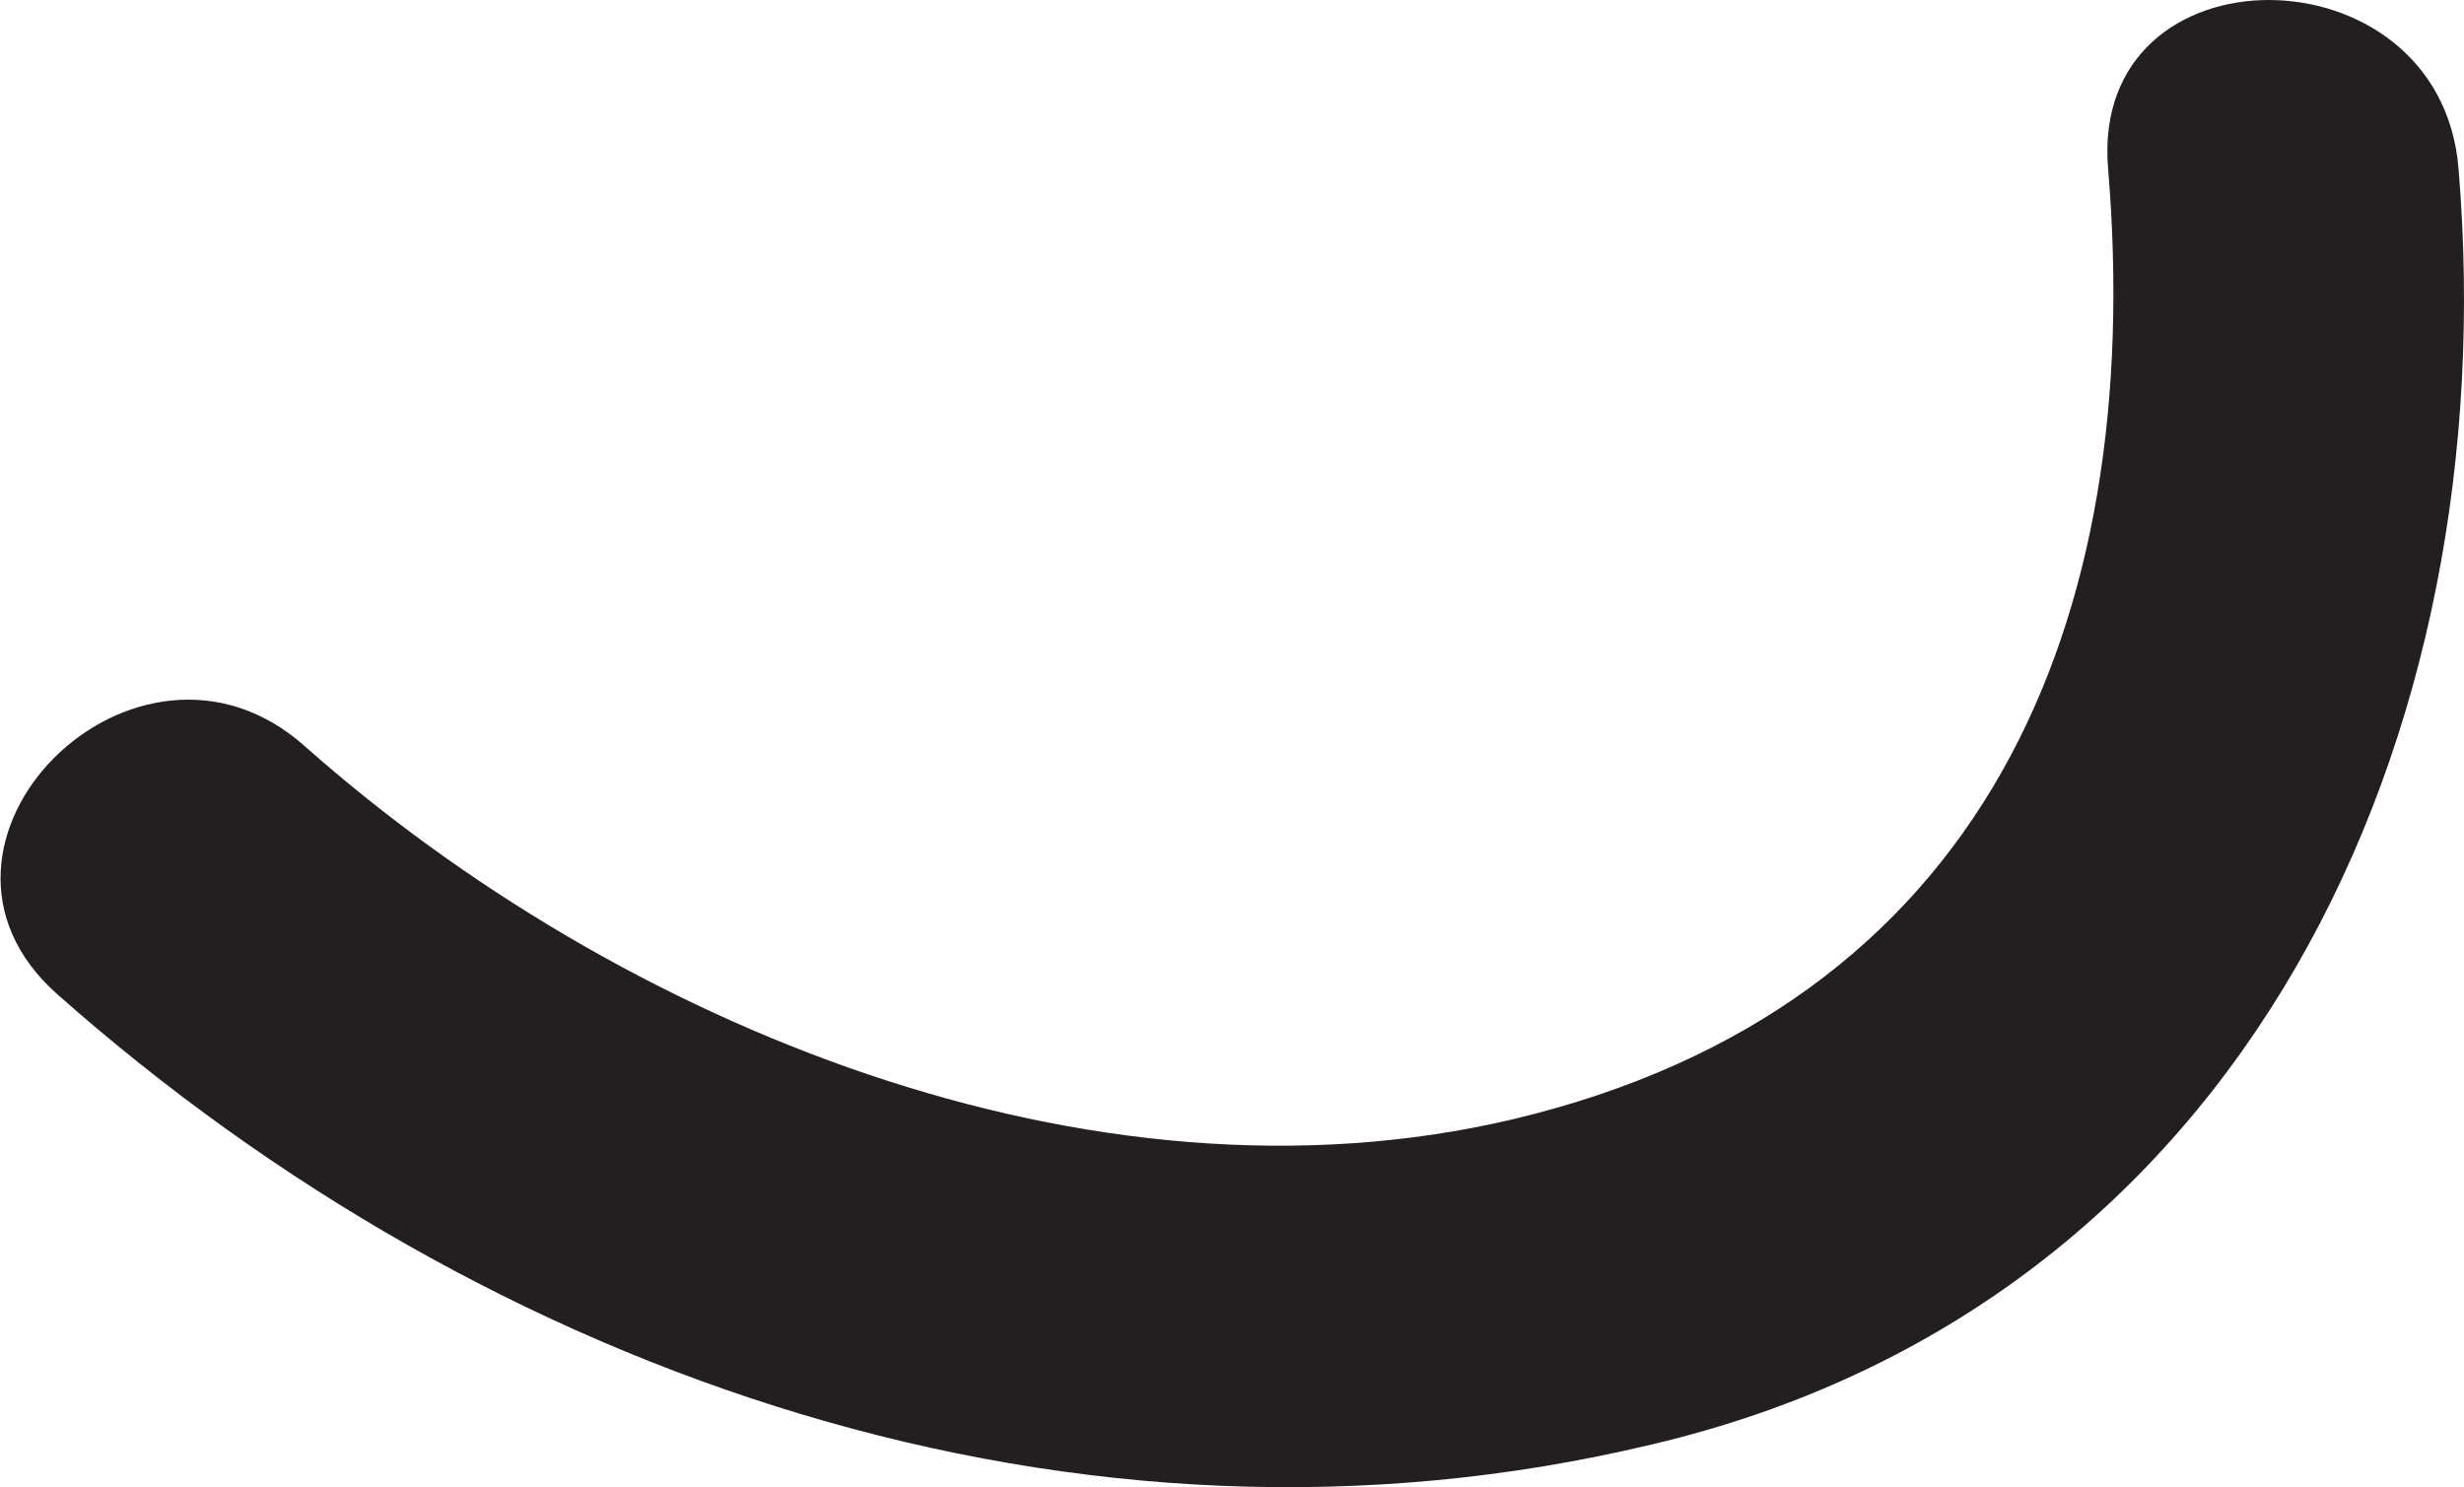 <svg id="Layer_1" data-name="Layer 1" xmlns="http://www.w3.org/2000/svg" viewBox="0 0 49.22 29.71"><defs><style>.cls-1{fill:#231f20;}</style></defs><title>mustache9</title><path class="cls-1" d="M49.11,3.36c-.37-4.46-7.37-4.5-7,0,.76,9.1-2.48,16.76-11.88,19-8.46,2-17.89-1.91-24.14-7.45-3.36-3-8.33,1.95-4.95,4.95,8.63,7.65,20.41,11.74,31.85,9C44.87,26.07,50.06,14.72,49.11,3.36Z"/></svg>